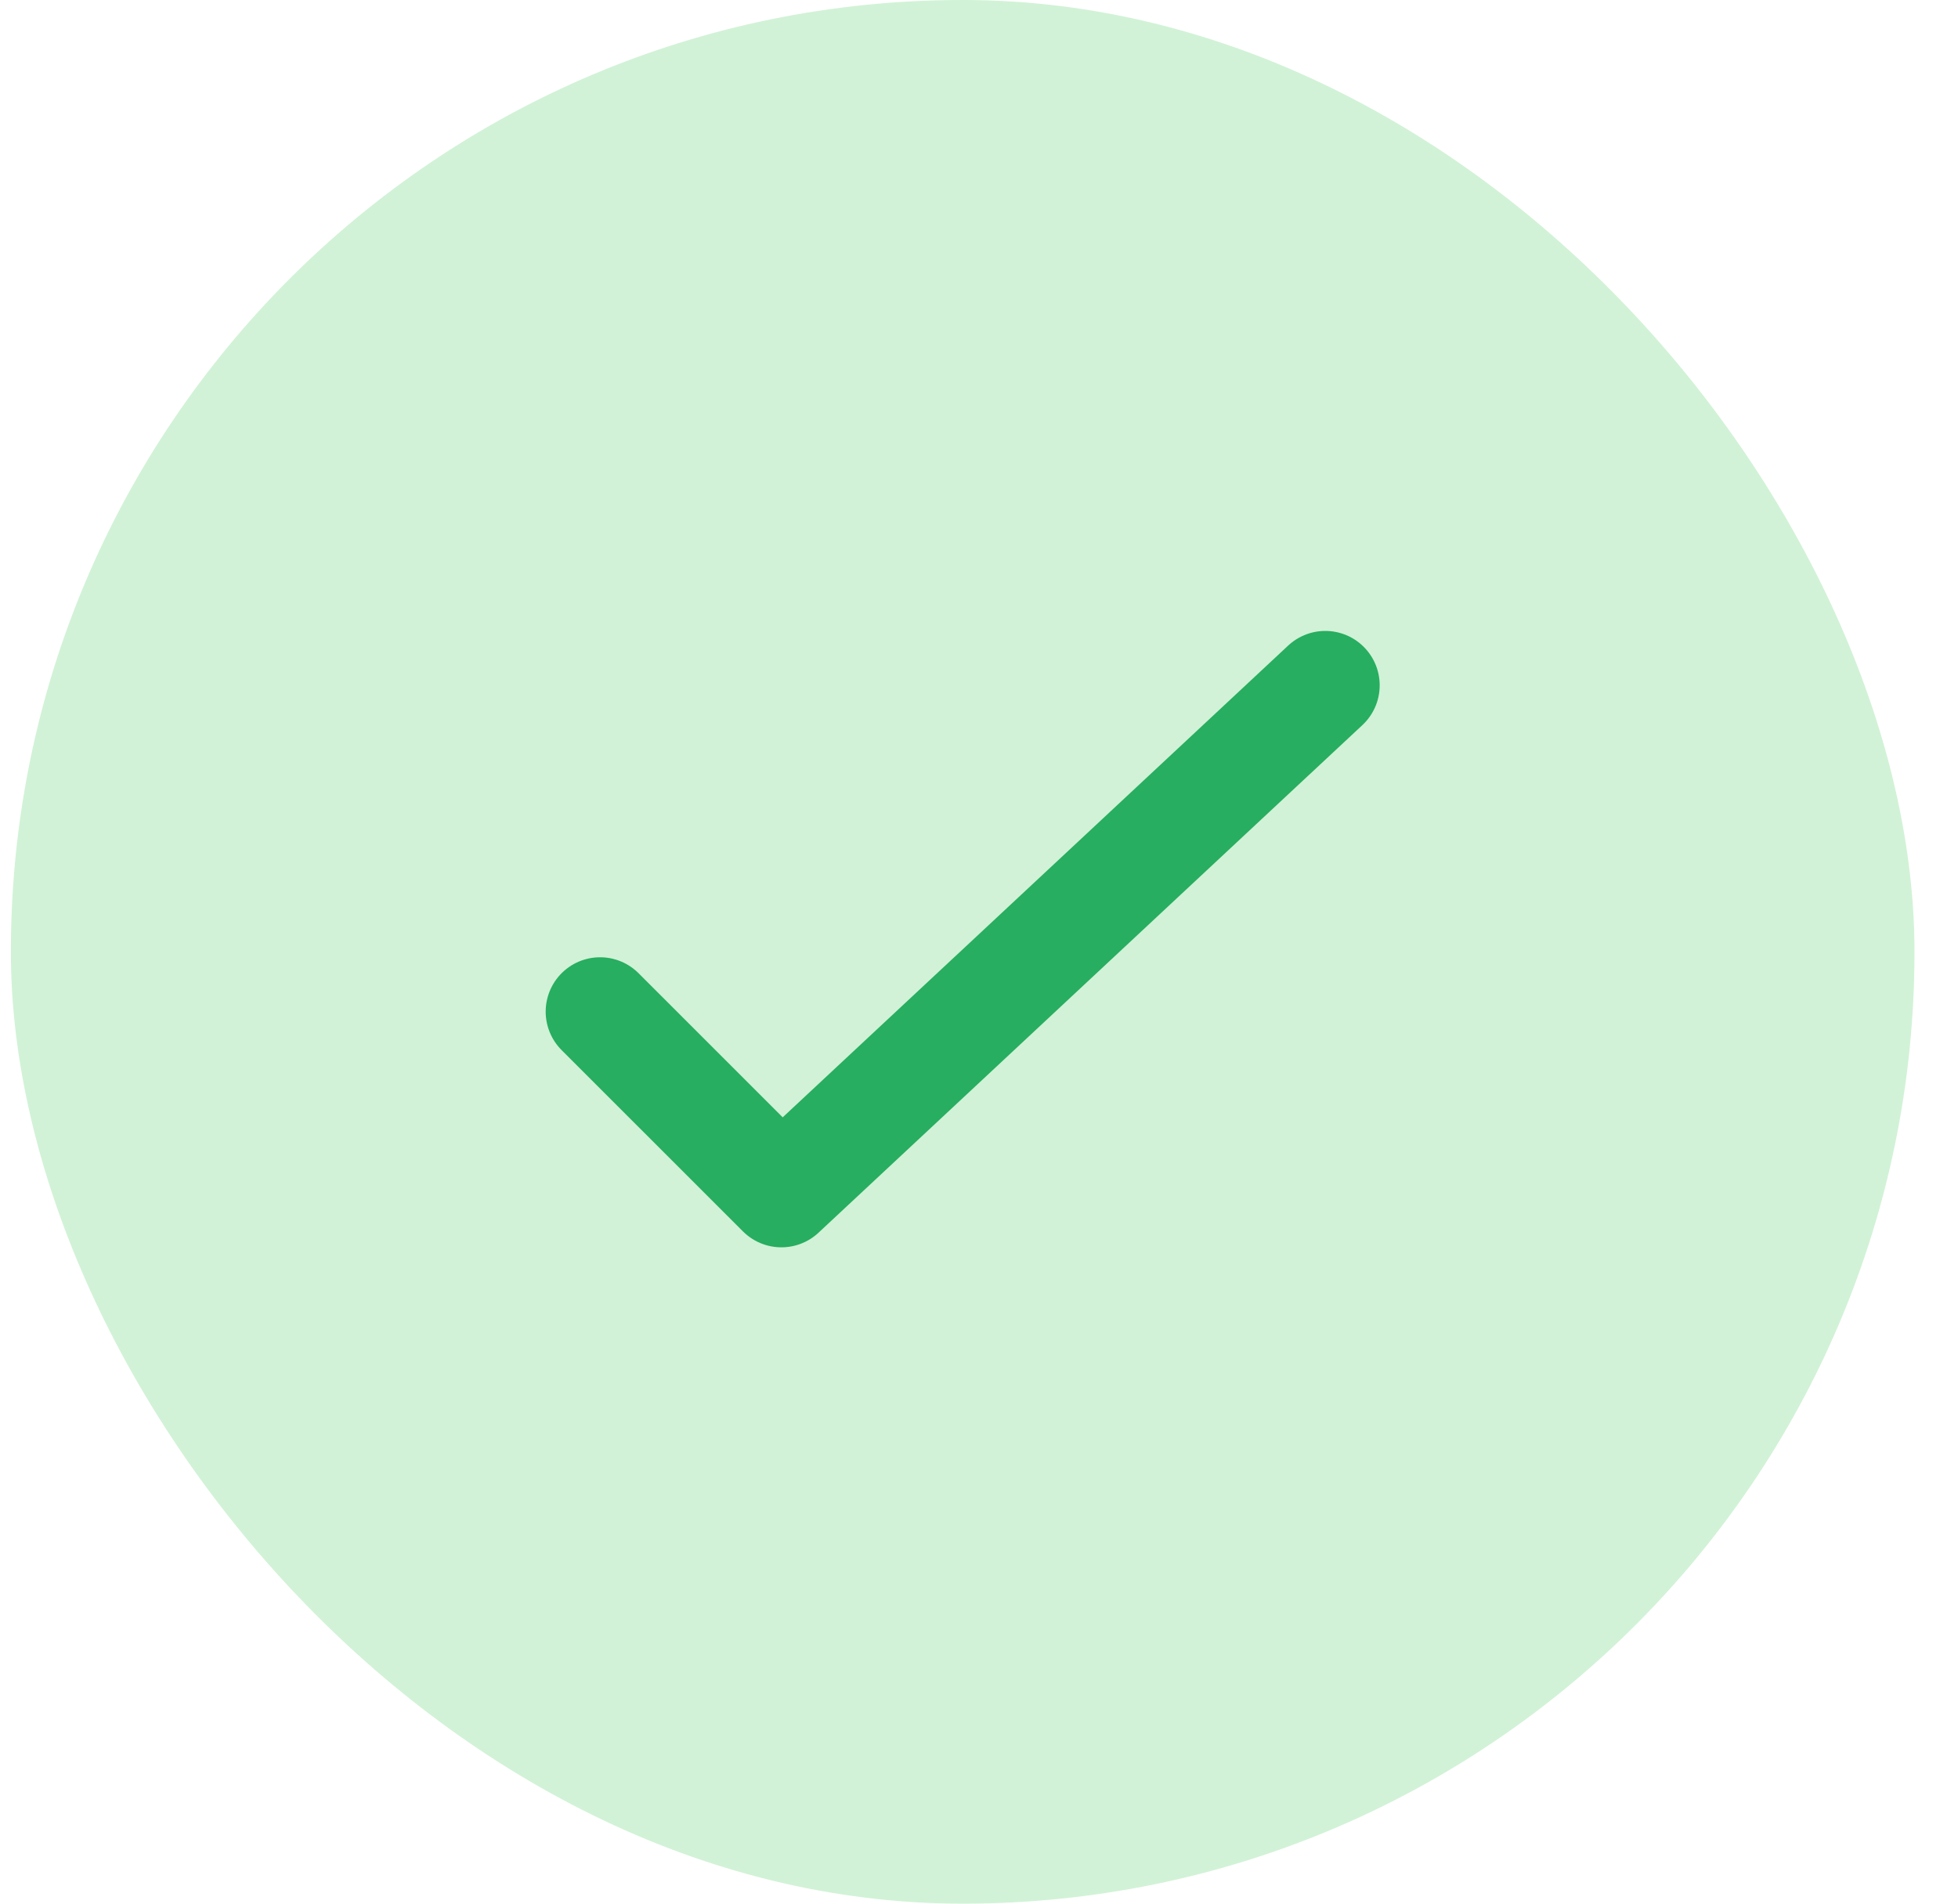 <?xml version="1.0" encoding="UTF-8" standalone="no"?>
<svg width="36px" height="35px" viewBox="0 0 36 35" version="1.1" xmlns="http://www.w3.org/2000/svg" xmlns:xlink="http://www.w3.org/1999/xlink">
    <!-- Generator: Sketch 41.2 (35397) - http://www.bohemiancoding.com/sketch -->
    <title>Group 2</title>
    <desc>Created with Sketch.</desc>
    <defs></defs>
    <g id="170124" stroke="none" stroke-width="1" fill="none" fill-rule="evenodd">
        <g id="Auth-Token-while-typing" transform="translate(-874, -329)">
            <g id="Group-10" transform="translate(335, 325)">
                <g id="Group-9" transform="translate(500, 4)">
                    <g id="Group-3">
                        <g id="Group-2" transform="translate(39.2, 0)">
                            <g id="Group-5">
                                <g id="Group-13">
                                    <rect id="Rectangle-2" fill-opacity="0.2" fill="#1CBF32" x="0" y="0" width="35" height="35" rx="17.5"></rect>
                                    <polyline id="Stroke-1" stroke="#27AE60" stroke-width="2" stroke-linecap="round" stroke-linejoin="round" points="24.167 12.6 14.167 21.933 10.833 18.6"></polyline>
                                </g>
                            </g>
                        </g>
                    </g>
                </g>
            </g>
        </g>
    </g>
</svg>